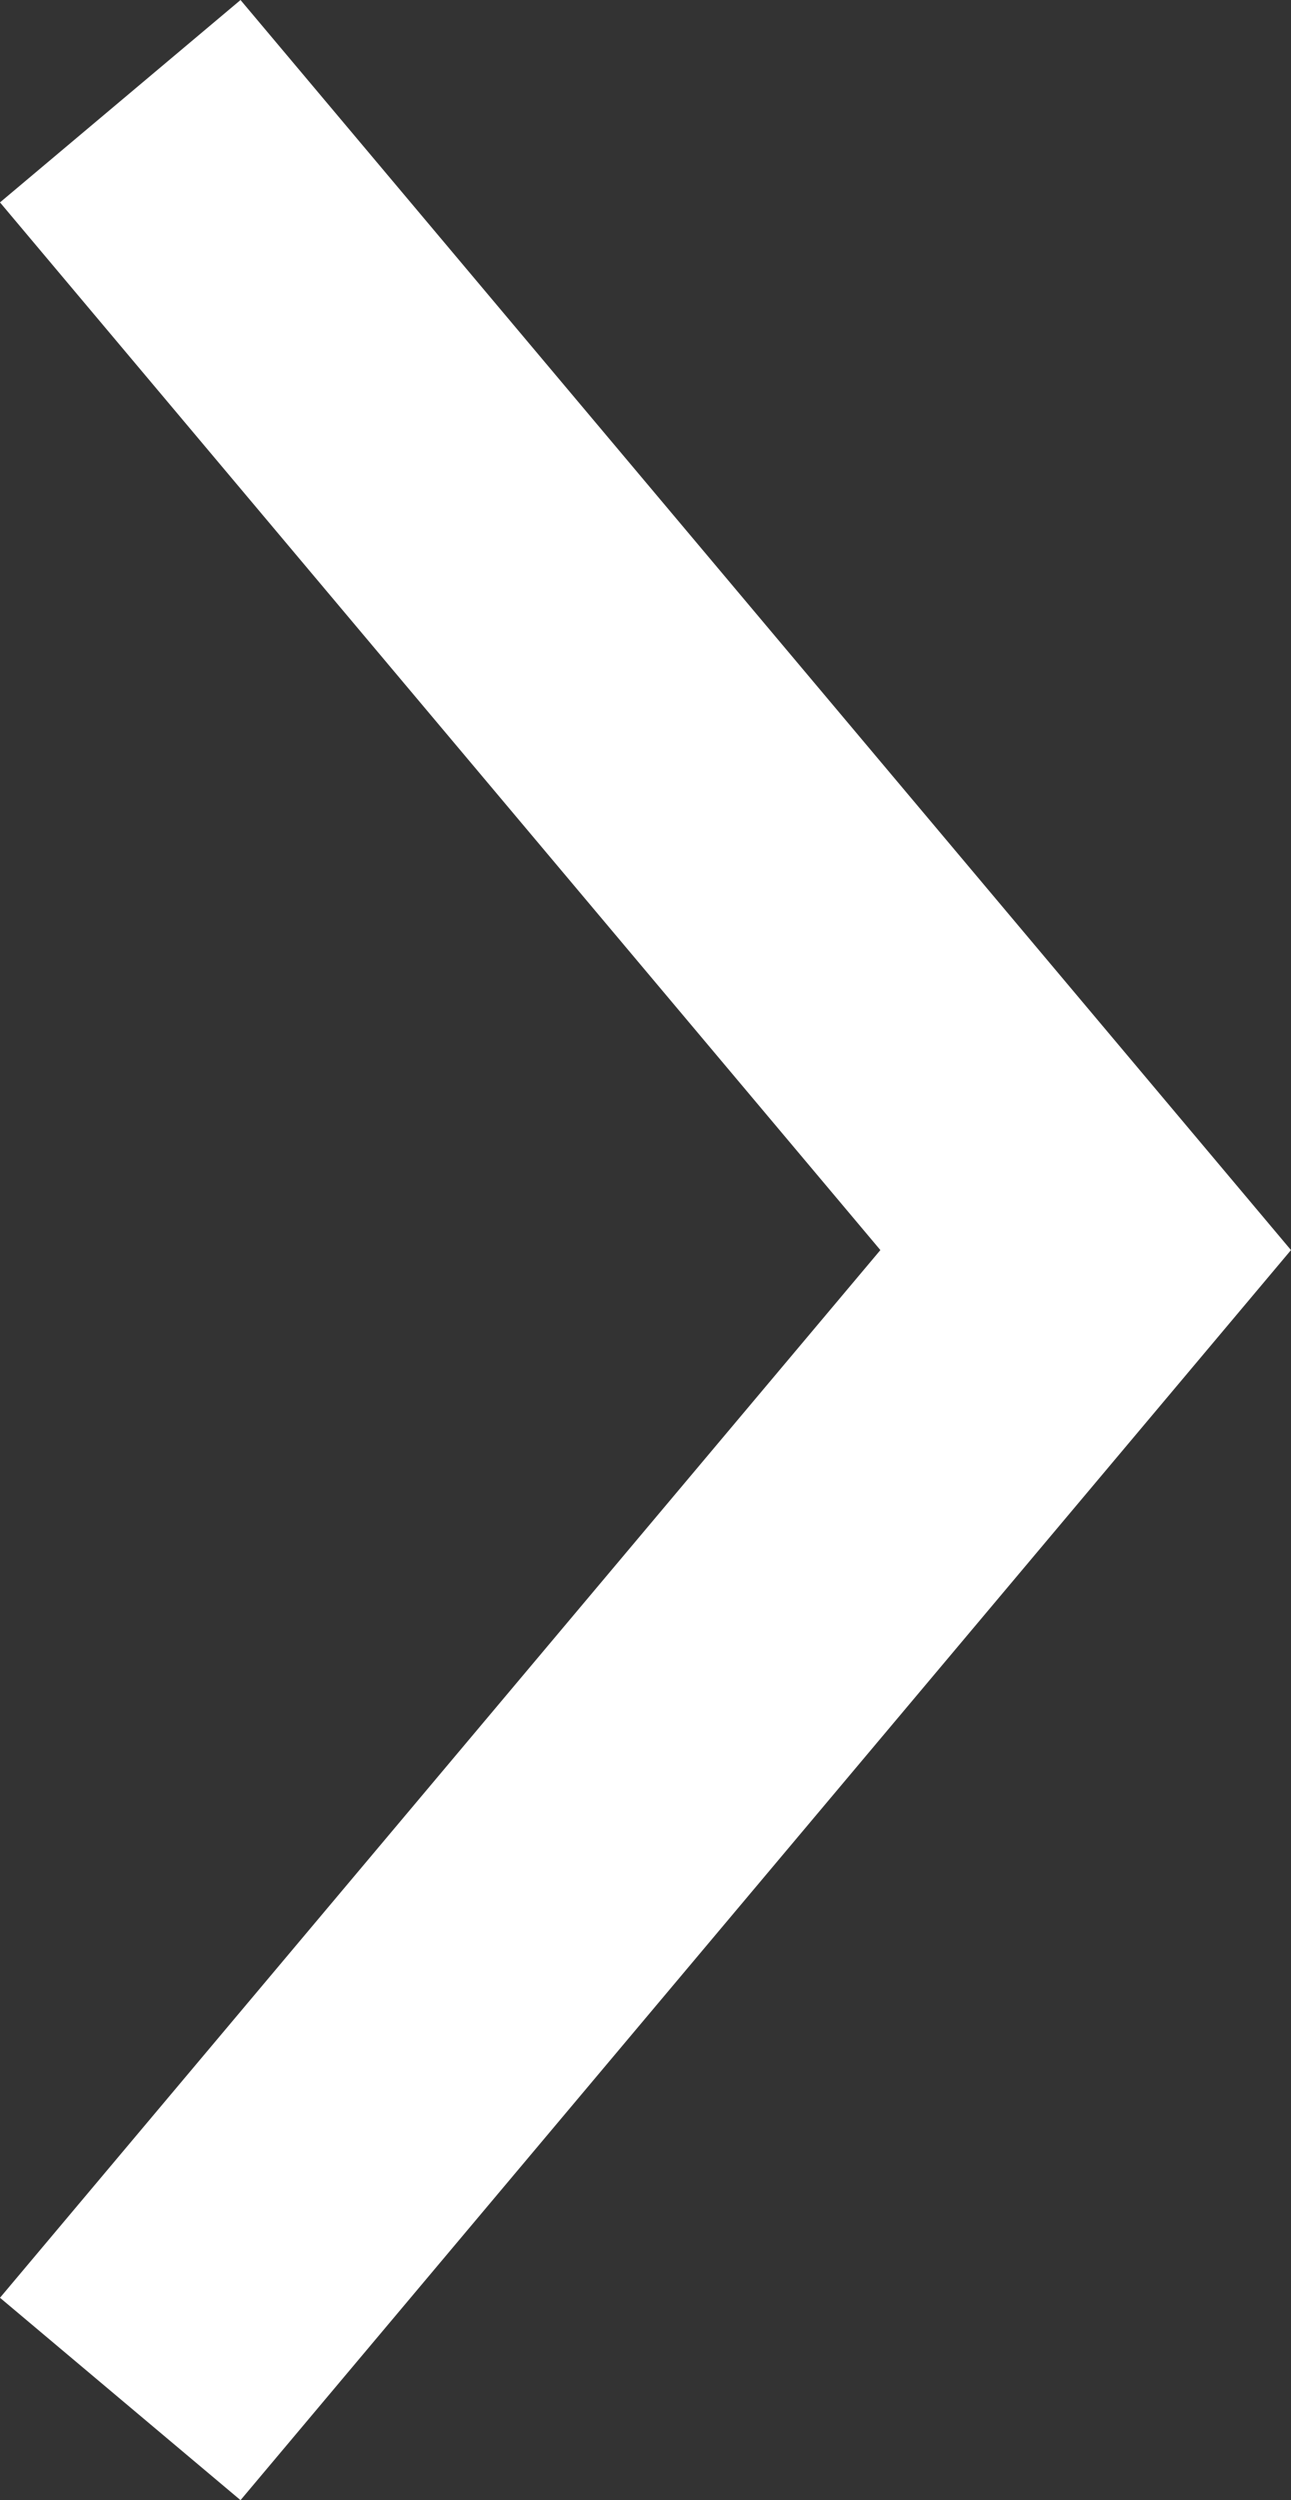 <svg xmlns="http://www.w3.org/2000/svg" width="24.648" height="47.702" viewBox="0 0 24.648 47.702">
  <rect x="0" y="0" width="24.648" height="47.702" fill="#333333" stroke="none"/>
  <path id="Path_1" data-name="Path 1" d="M205.109,125.58l18.432,21.92-18.432,21.92" transform="translate(-202.813 -123.649)" fill="none" stroke="white" stroke-width="6"/>
</svg>
